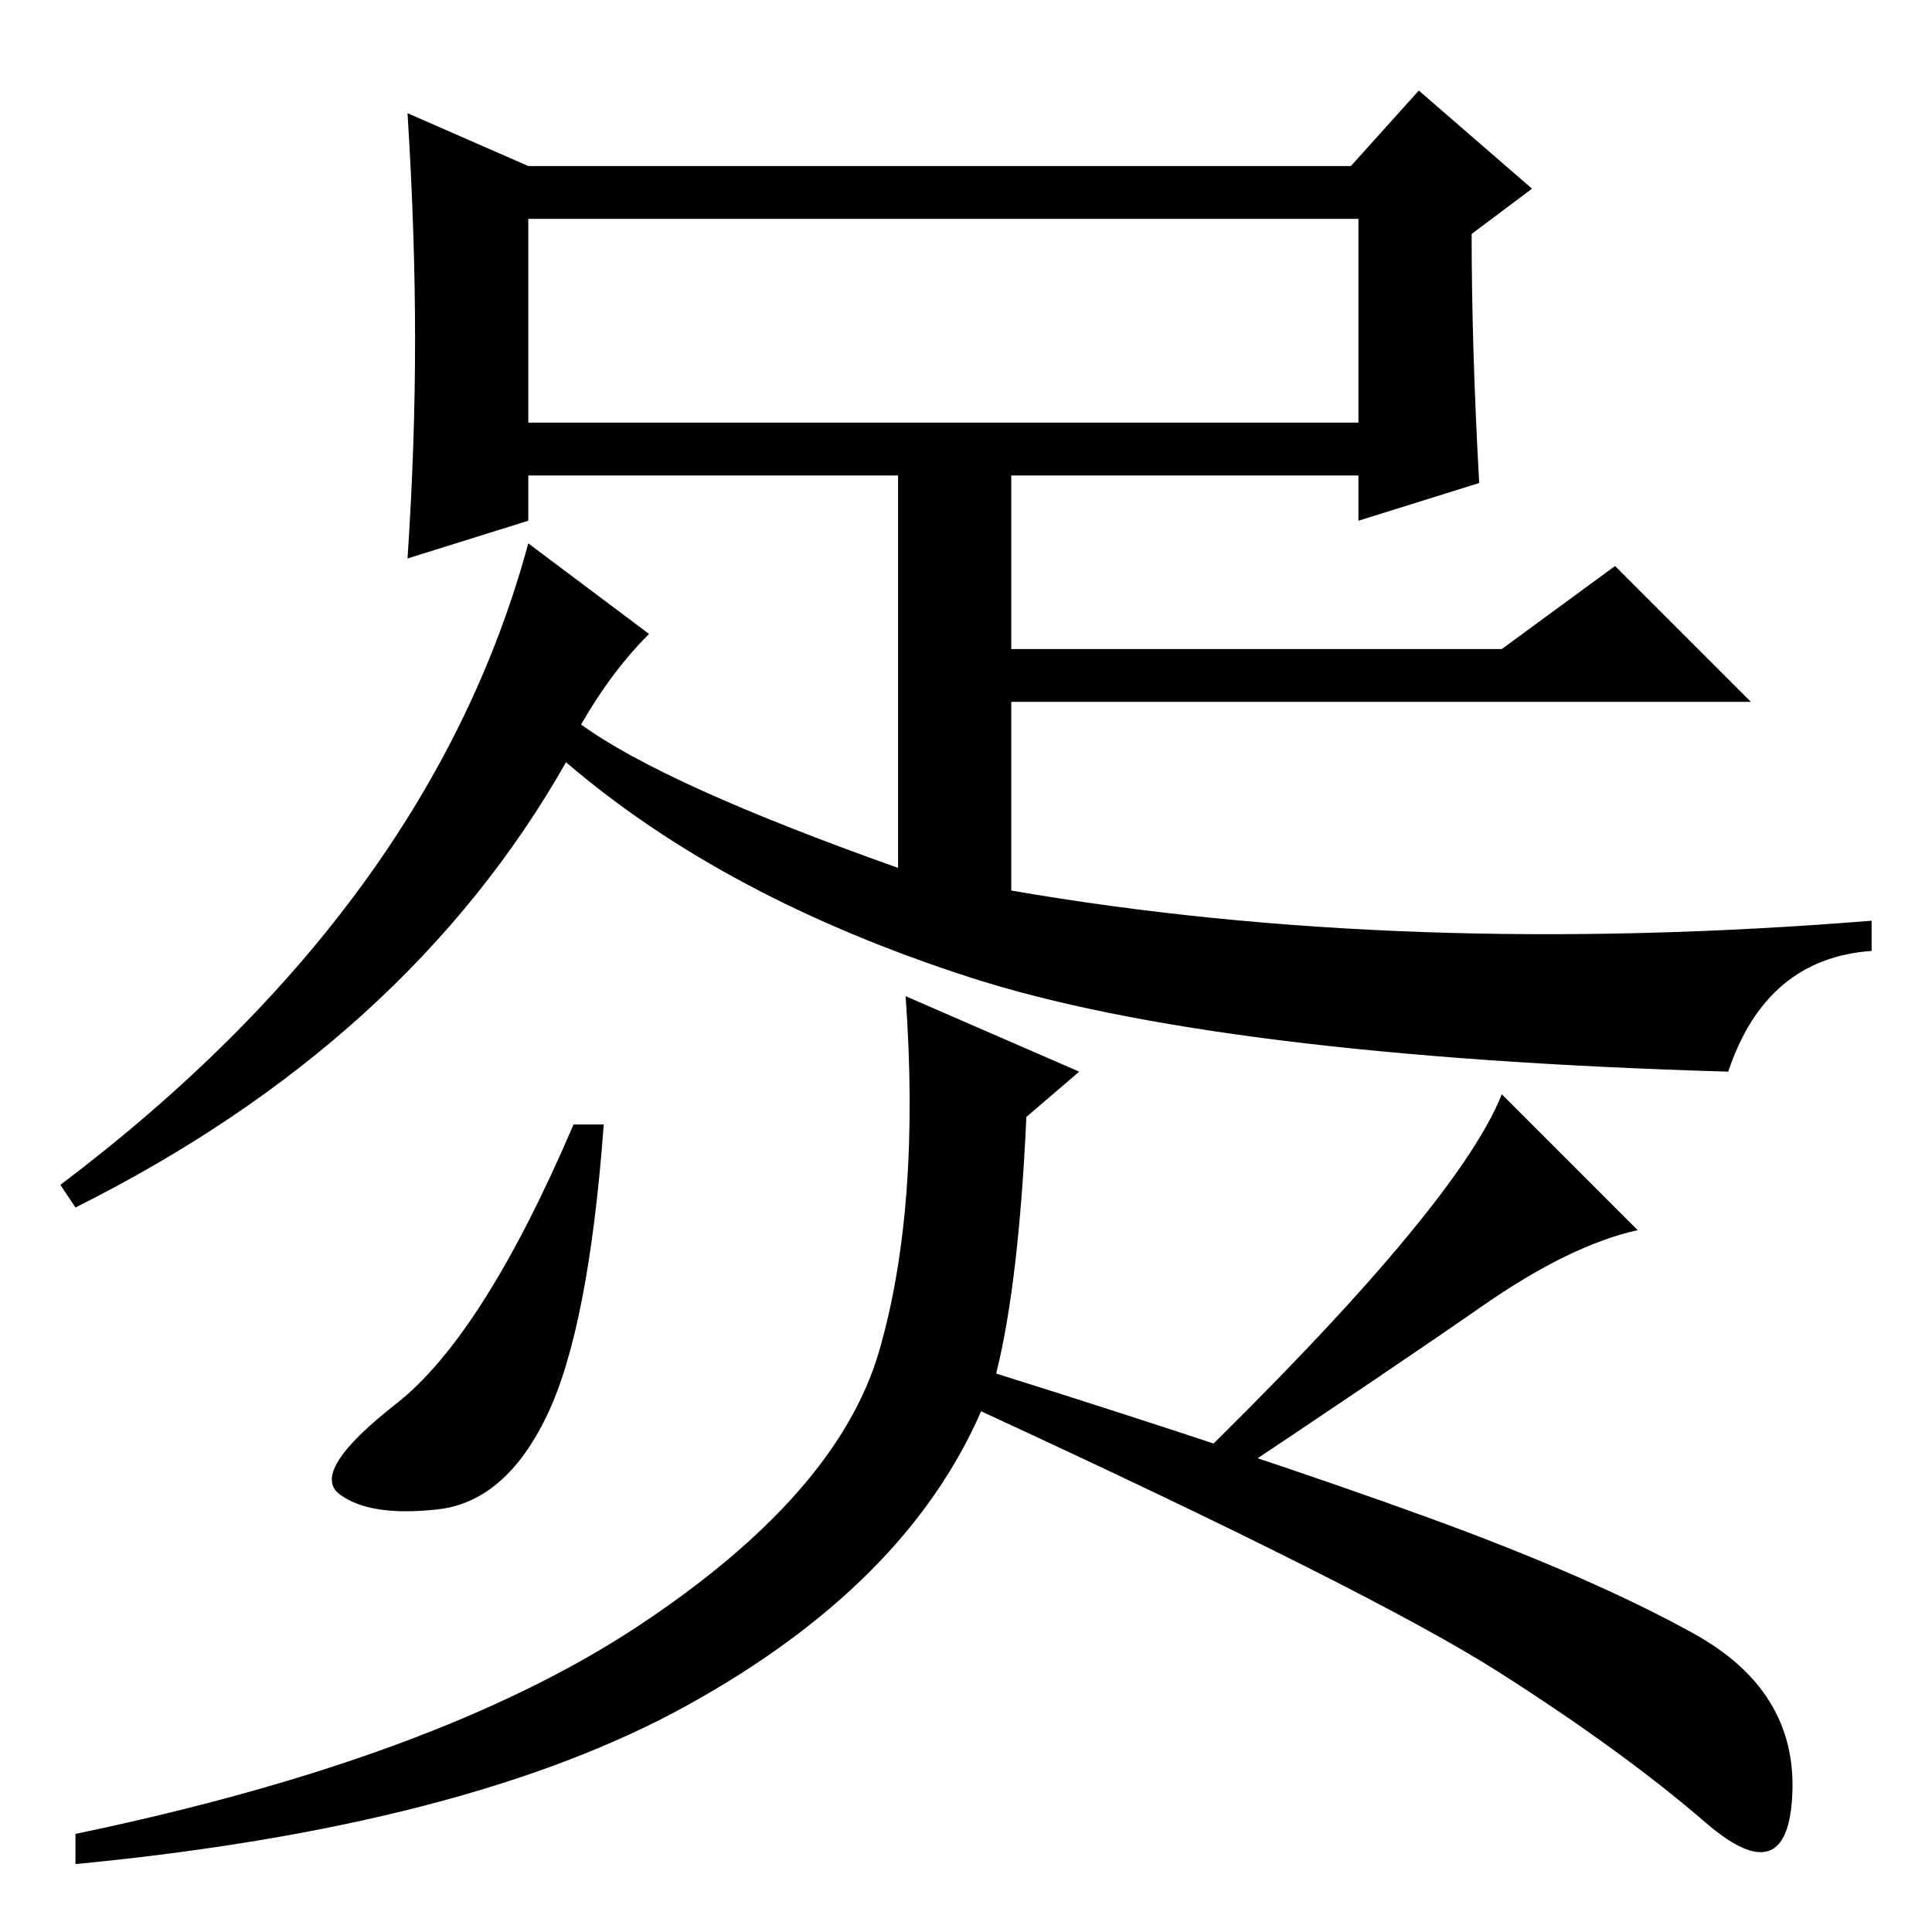 <?xml version="1.0" standalone="no"?>
<!DOCTYPE svg PUBLIC "-//W3C//DTD SVG 1.1//EN" "http://www.w3.org/Graphics/SVG/1.1/DTD/svg11.dtd" >
<svg xmlns="http://www.w3.org/2000/svg" xmlns:xlink="http://www.w3.org/1999/xlink" version="1.1" viewBox="0 -36 256 256">
  <g transform="matrix(1 0 0 -1 0 220)">
   <path fill="currentColor"
d="M70 227v-27h110v27h-110zM203 231l-8 -6q0 -15 1 -33l-16 -5v6h-46v-23h65l15 11l18 -18h-98v-25q52 -9 114 -4v-4q-14 -1 -19 -16q-68 2 -100.5 12.5t-53.5 28.5q-21 -37 -65 -59l-2 3q49 37 62 85l16 -12q-5 -5 -9 -12q11 -8 42 -19v52h-49v-6l-16 -5q1 15 1 29t-1 30
l16 -7h109l9 10zM72.5 68.5q-5.5 -11.5 -14.5 -12.5t-13 2t7.5 12t23.5 37h4q-2 -27 -7.5 -38.5zM217 93q-9 -2 -20.5 -10t-35.5 -24l-4 2q36 35 42 50zM143 114l-7 -6q-1 -22 -4 -34q35 -11 57 -19t35.5 -15.5t13 -21t-11.5 -4t-27.5 20t-68.5 34.5q-10 -23 -39 -39
t-81 -21v4q48 10 74.5 27.5t32 36.5t3.5 47z" />
  </g>

</svg>
